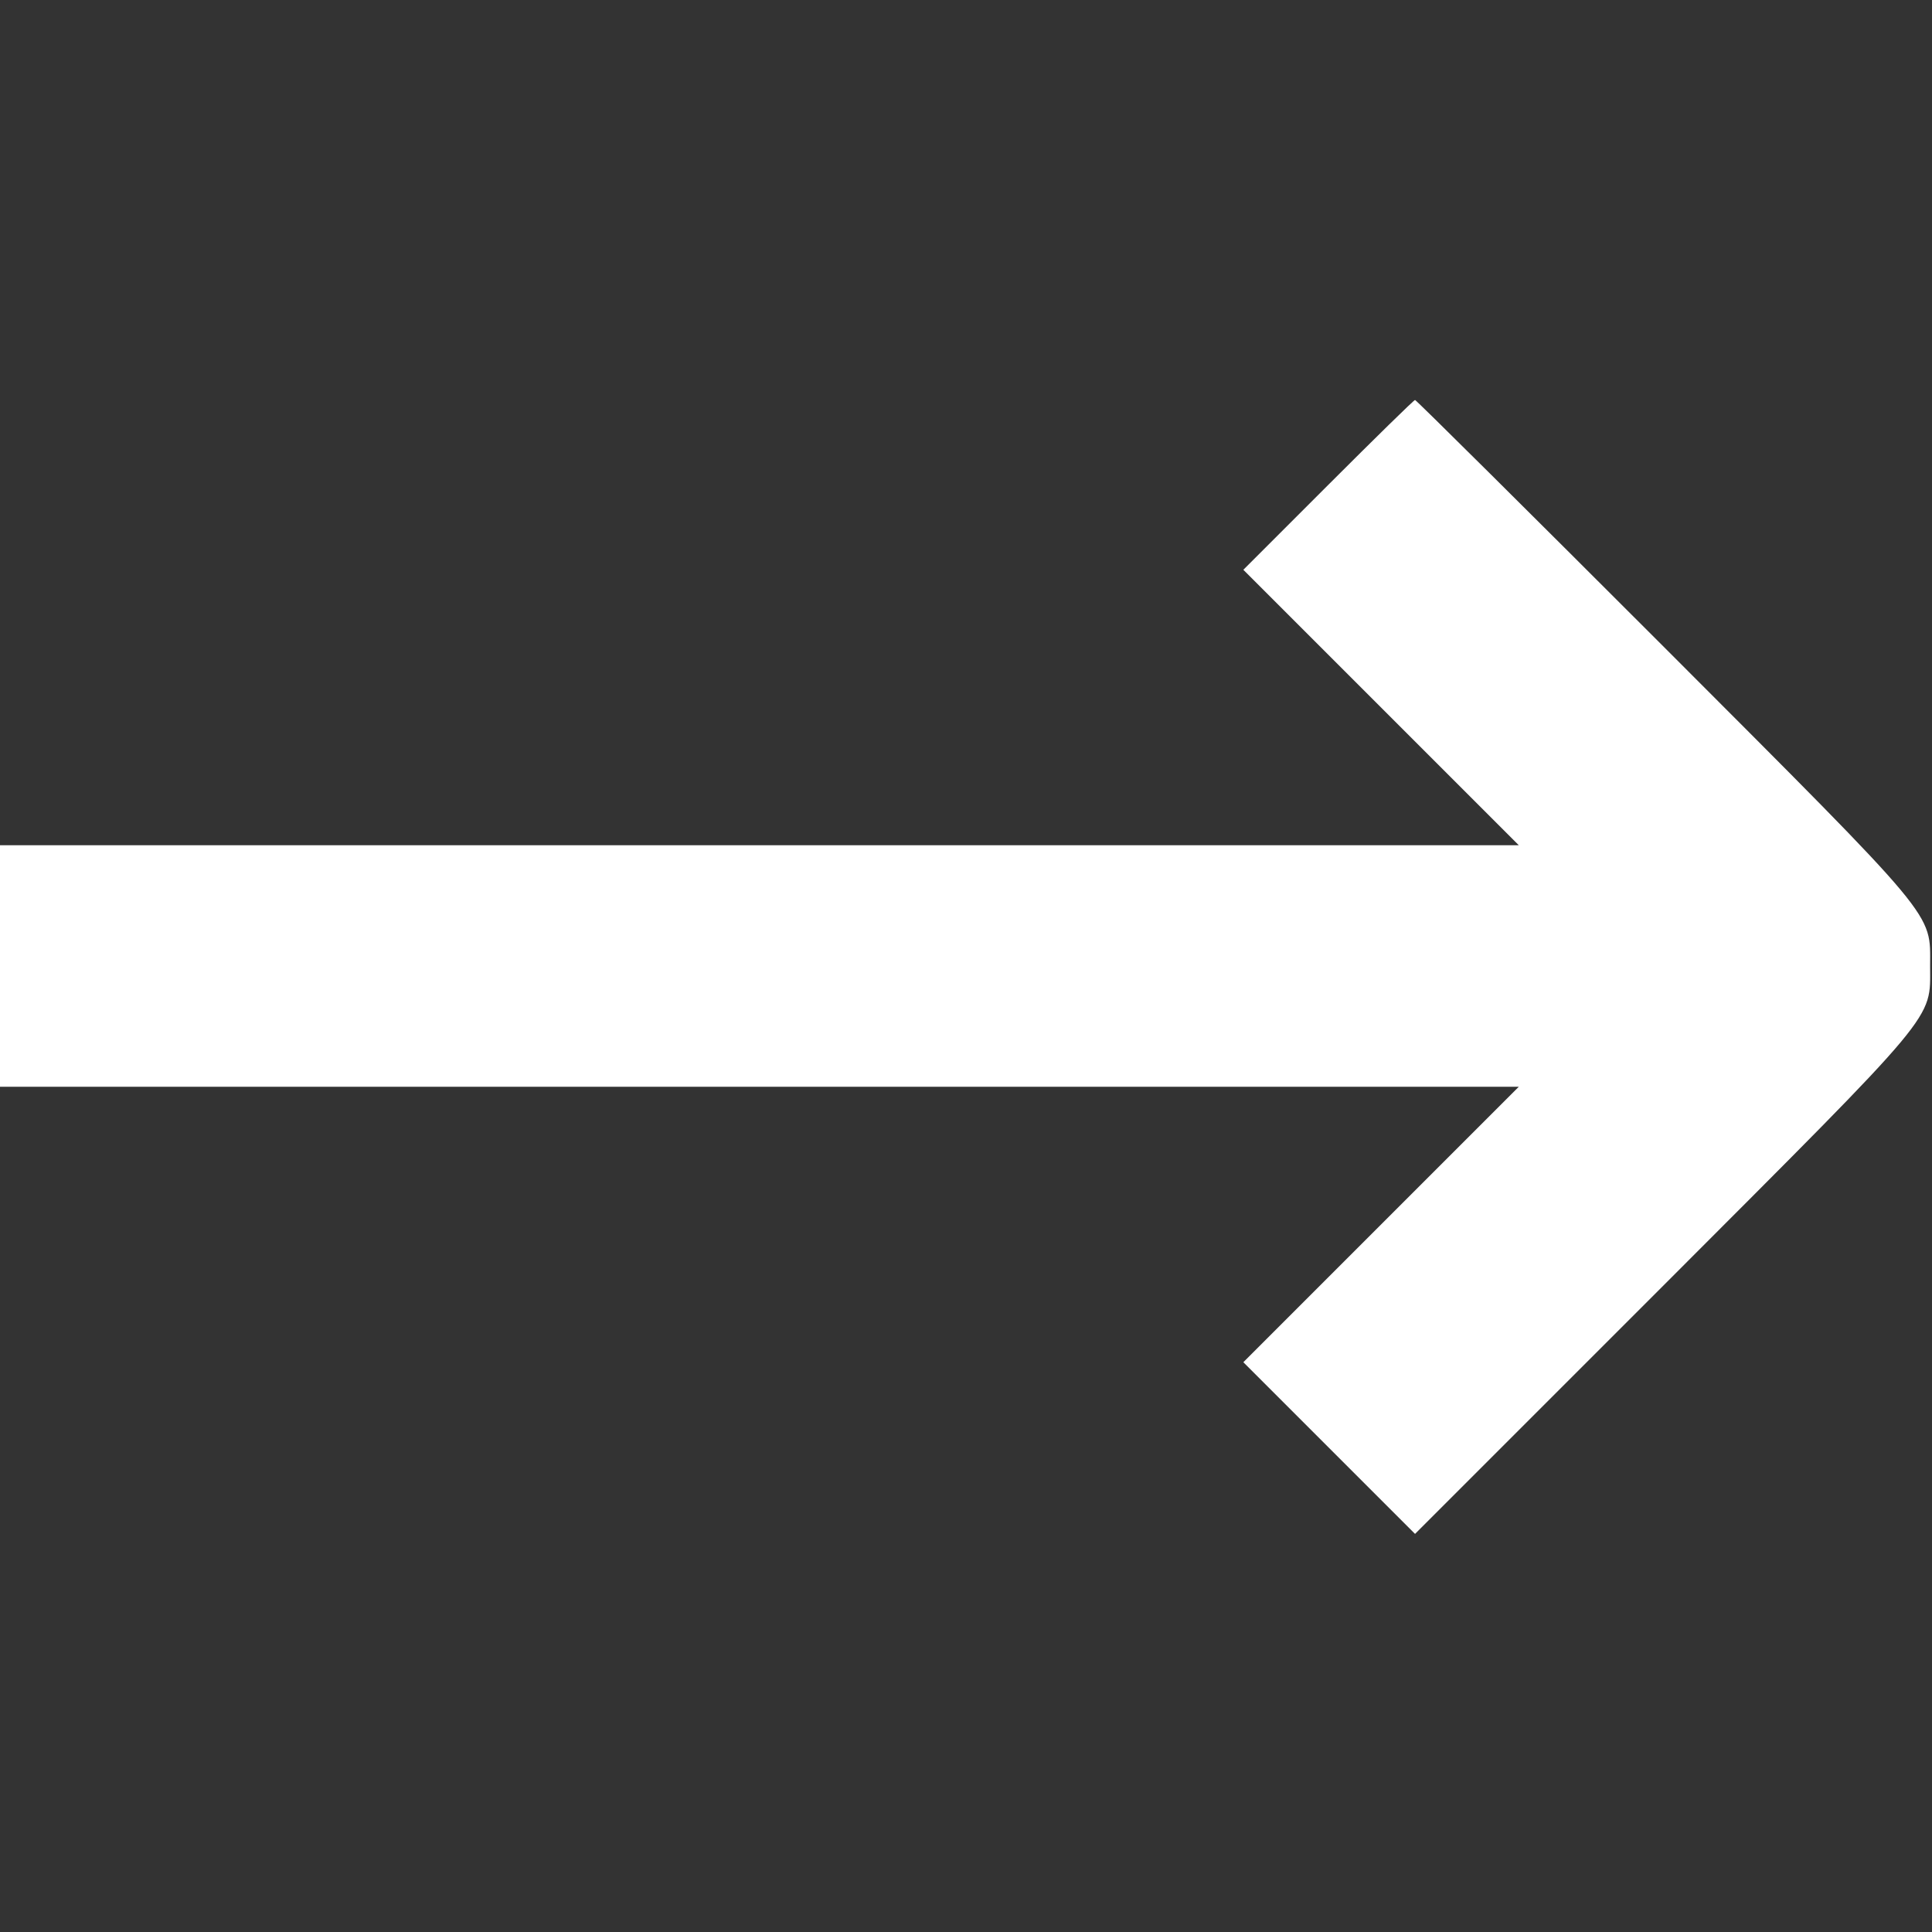 <?xml version="1.0" standalone="no"?>
<!DOCTYPE svg PUBLIC "-//W3C//DTD SVG 20010904//EN"
 "http://www.w3.org/TR/2001/REC-SVG-20010904/DTD/svg10.dtd">
<svg version="1.0" xmlns="http://www.w3.org/2000/svg"
 width="512pt" height="512pt" viewBox="0 0 512 512"
 preserveAspectRatio="xMidYMid meet">

<rect x="0" y="0" width="512" height="512" fill="#333333" stroke="none"/>

<g transform="translate(0,512) scale(0.1,-0.1)"
fill="#fff" stroke="none">
<path d="M3520 3835 l-225 -225 365 -365 365 -365 -2013 0 -2012 0 0 -320 0
-320 2012 0 2013 0 -365 -365 -365 -365 228 -228 227 -227 655 655 c738 739
710 705 710 850 0 144 27 112 -708 848 -358 358 -654 652 -657 652 -3 0 -106
-101 -230 -225z"/>
</g>
</svg>
